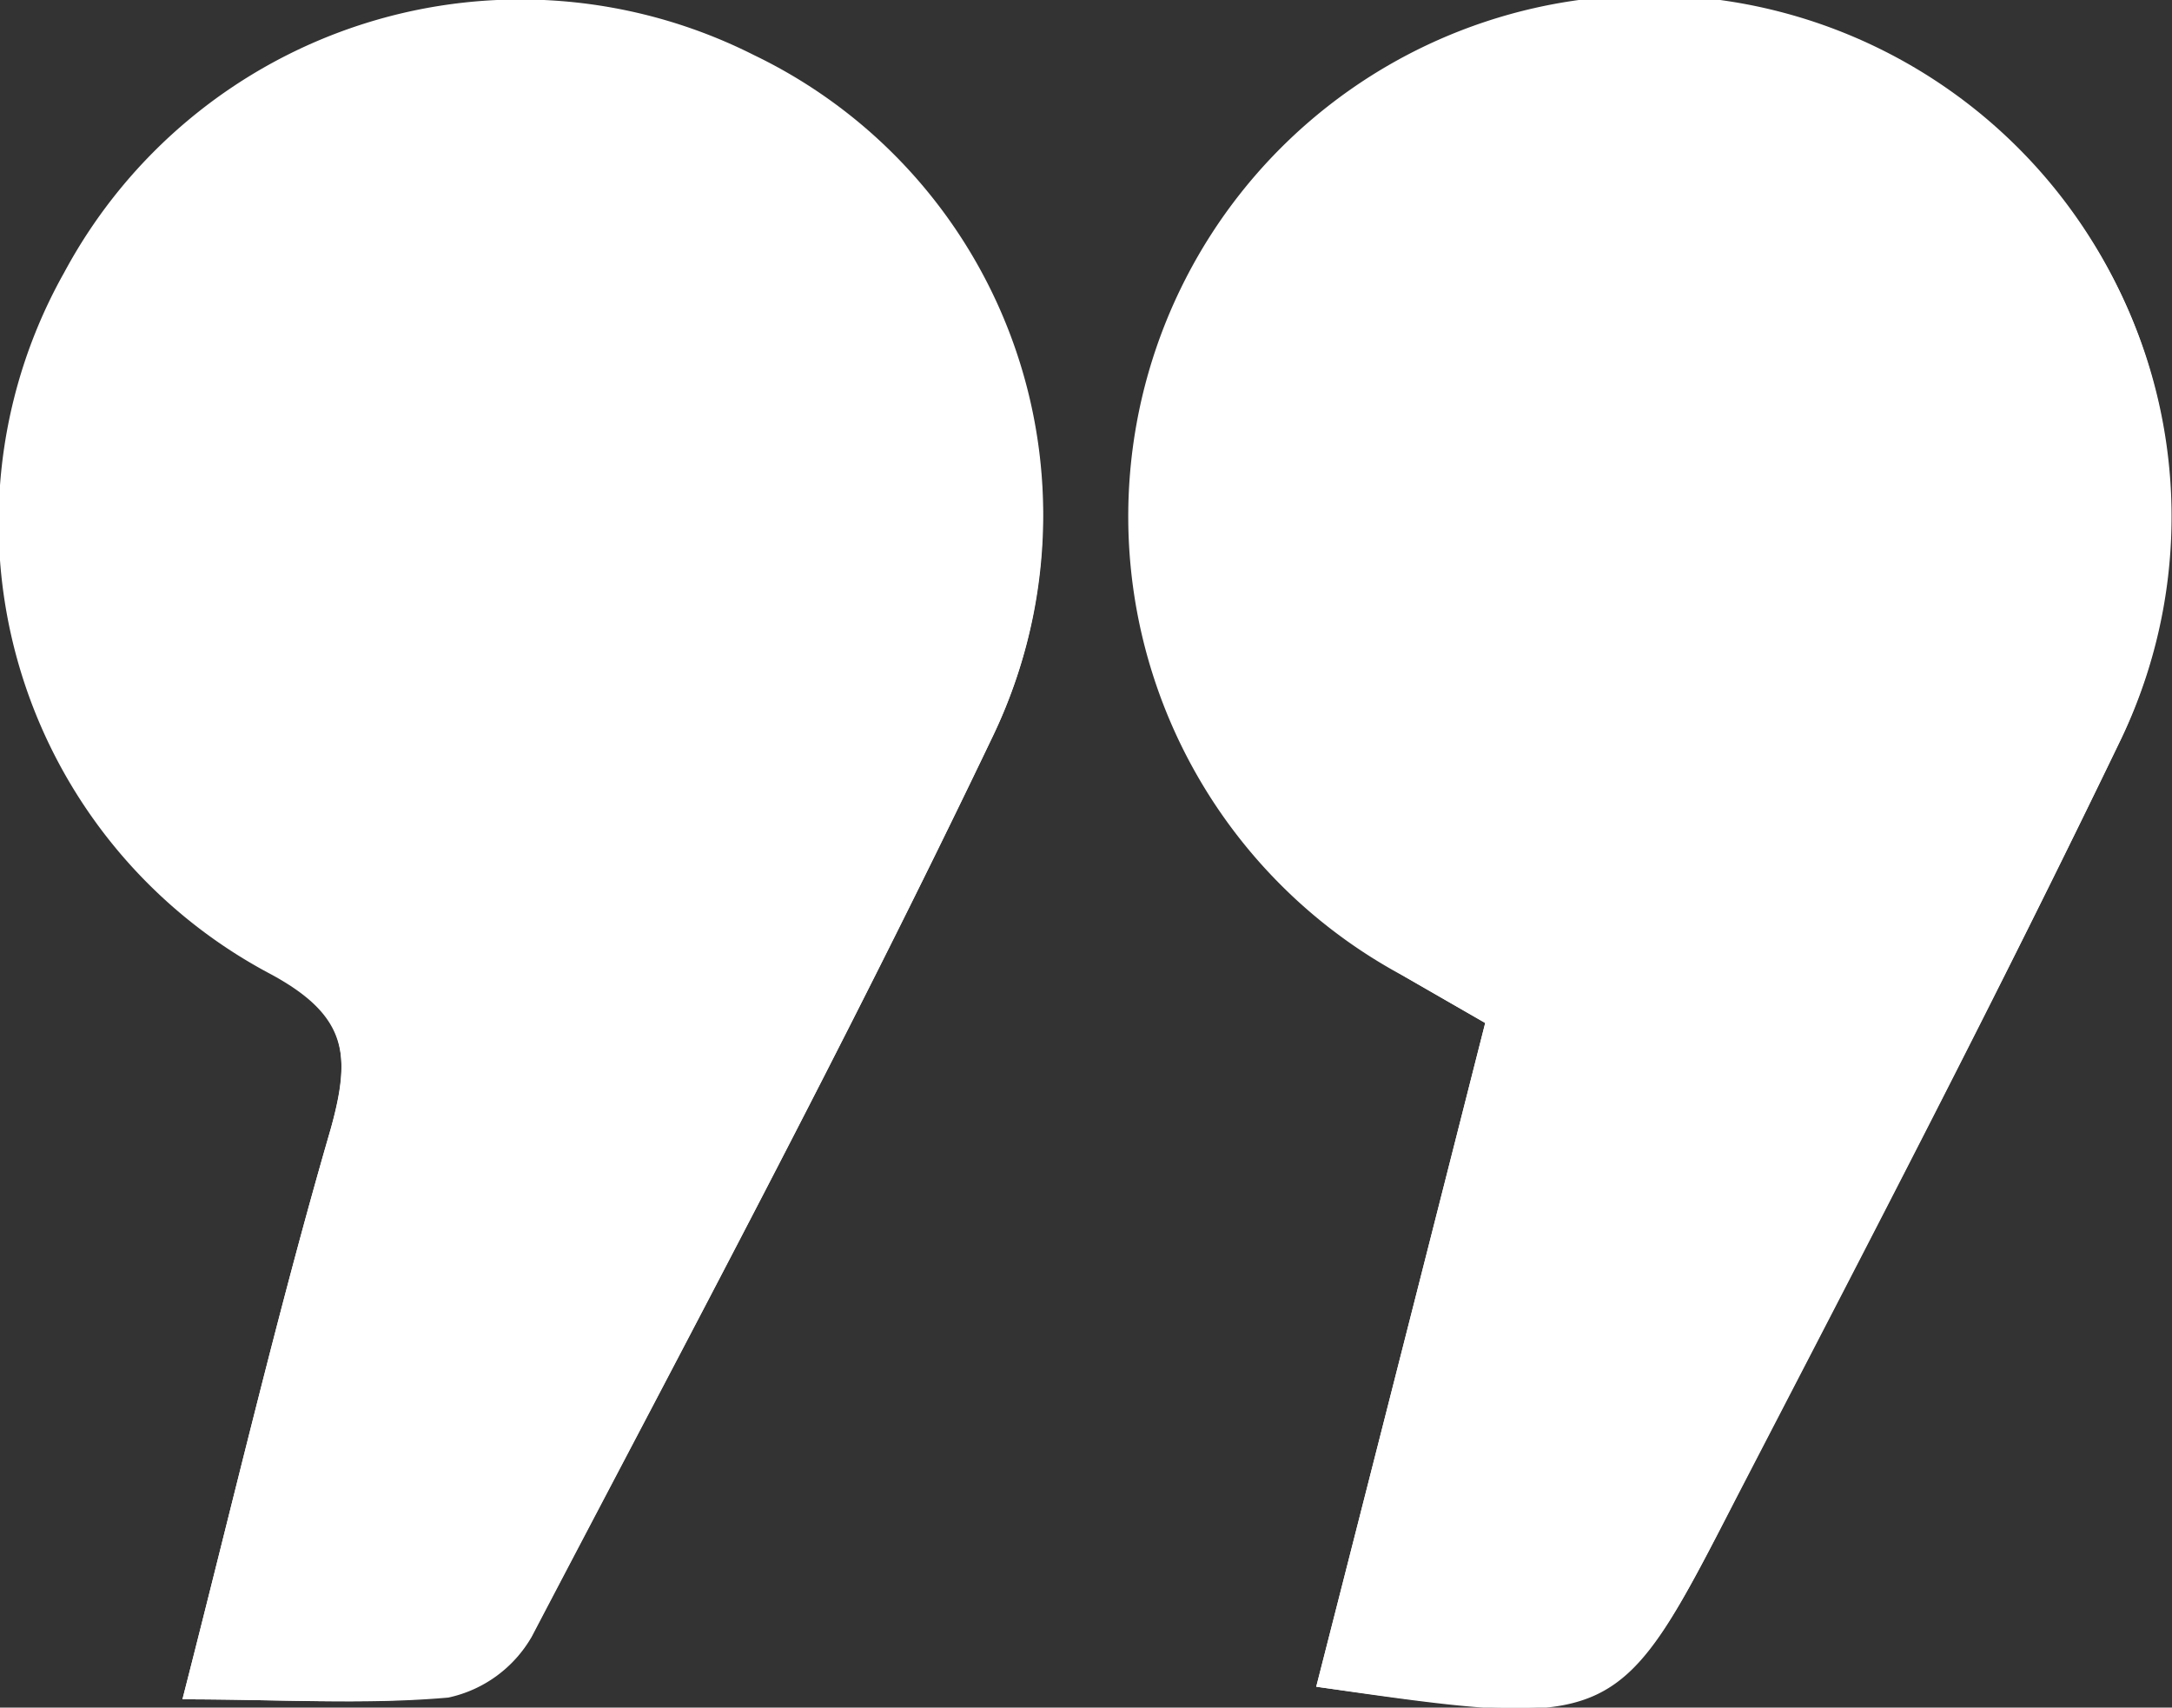 <svg id="Capa_1" data-name="Capa 1" xmlns="http://www.w3.org/2000/svg" viewBox="0 0 50 39.31"><rect x="0" y="0" width="50" height="39.31" fill="#333333" stroke="none"/><defs><style>.cls-1{fill:#fff;}</style></defs><path class="cls-1" d="M4.2,39.12c2.23,0,4.19.13,6.12-.06a2.92,2.92,0,0,0,1.92-1.4C15.84,30.8,19.48,24,22.83,17a11.75,11.75,0,0,0-5.47-15.7,11.92,11.92,0,0,0-15.88,5A11.75,11.75,0,0,0,6.24,22.38C8,23.34,8.09,24.26,7.61,26,6.39,30.2,5.38,34.51,4.2,39.12Zm26.1-.29c6.93,1,6.94,1,9.69-4.4,3-5.79,6-11.54,8.84-17.42a11.86,11.86,0,0,0-5.7-15.87,12,12,0,0,0-10.8,21.34l1.86,1.07C32.89,28.67,31.62,33.66,30.3,38.83Z" transform="translate(0 0)"/><path class="cls-1" d="M4.2,39.12C5.38,34.51,6.39,30.2,7.61,26c.48-1.69.4-2.61-1.37-3.57A11.75,11.75,0,0,1,1.48,6.27a11.92,11.92,0,0,1,15.88-5A11.75,11.75,0,0,1,22.83,17c-3.35,7-7,13.82-10.59,20.68a2.92,2.92,0,0,1-1.92,1.4C8.39,39.25,6.43,39.12,4.2,39.12Z" transform="translate(0 0)"/><path class="cls-1" d="M30.3,38.83c1.32-5.17,2.59-10.16,3.89-15.28l-1.86-1.07A12,12,0,1,1,48.83,17C46,22.89,43,28.64,40,34.43,37.24,39.79,37.23,39.79,30.3,38.83Z" transform="translate(0 0)"/></svg>